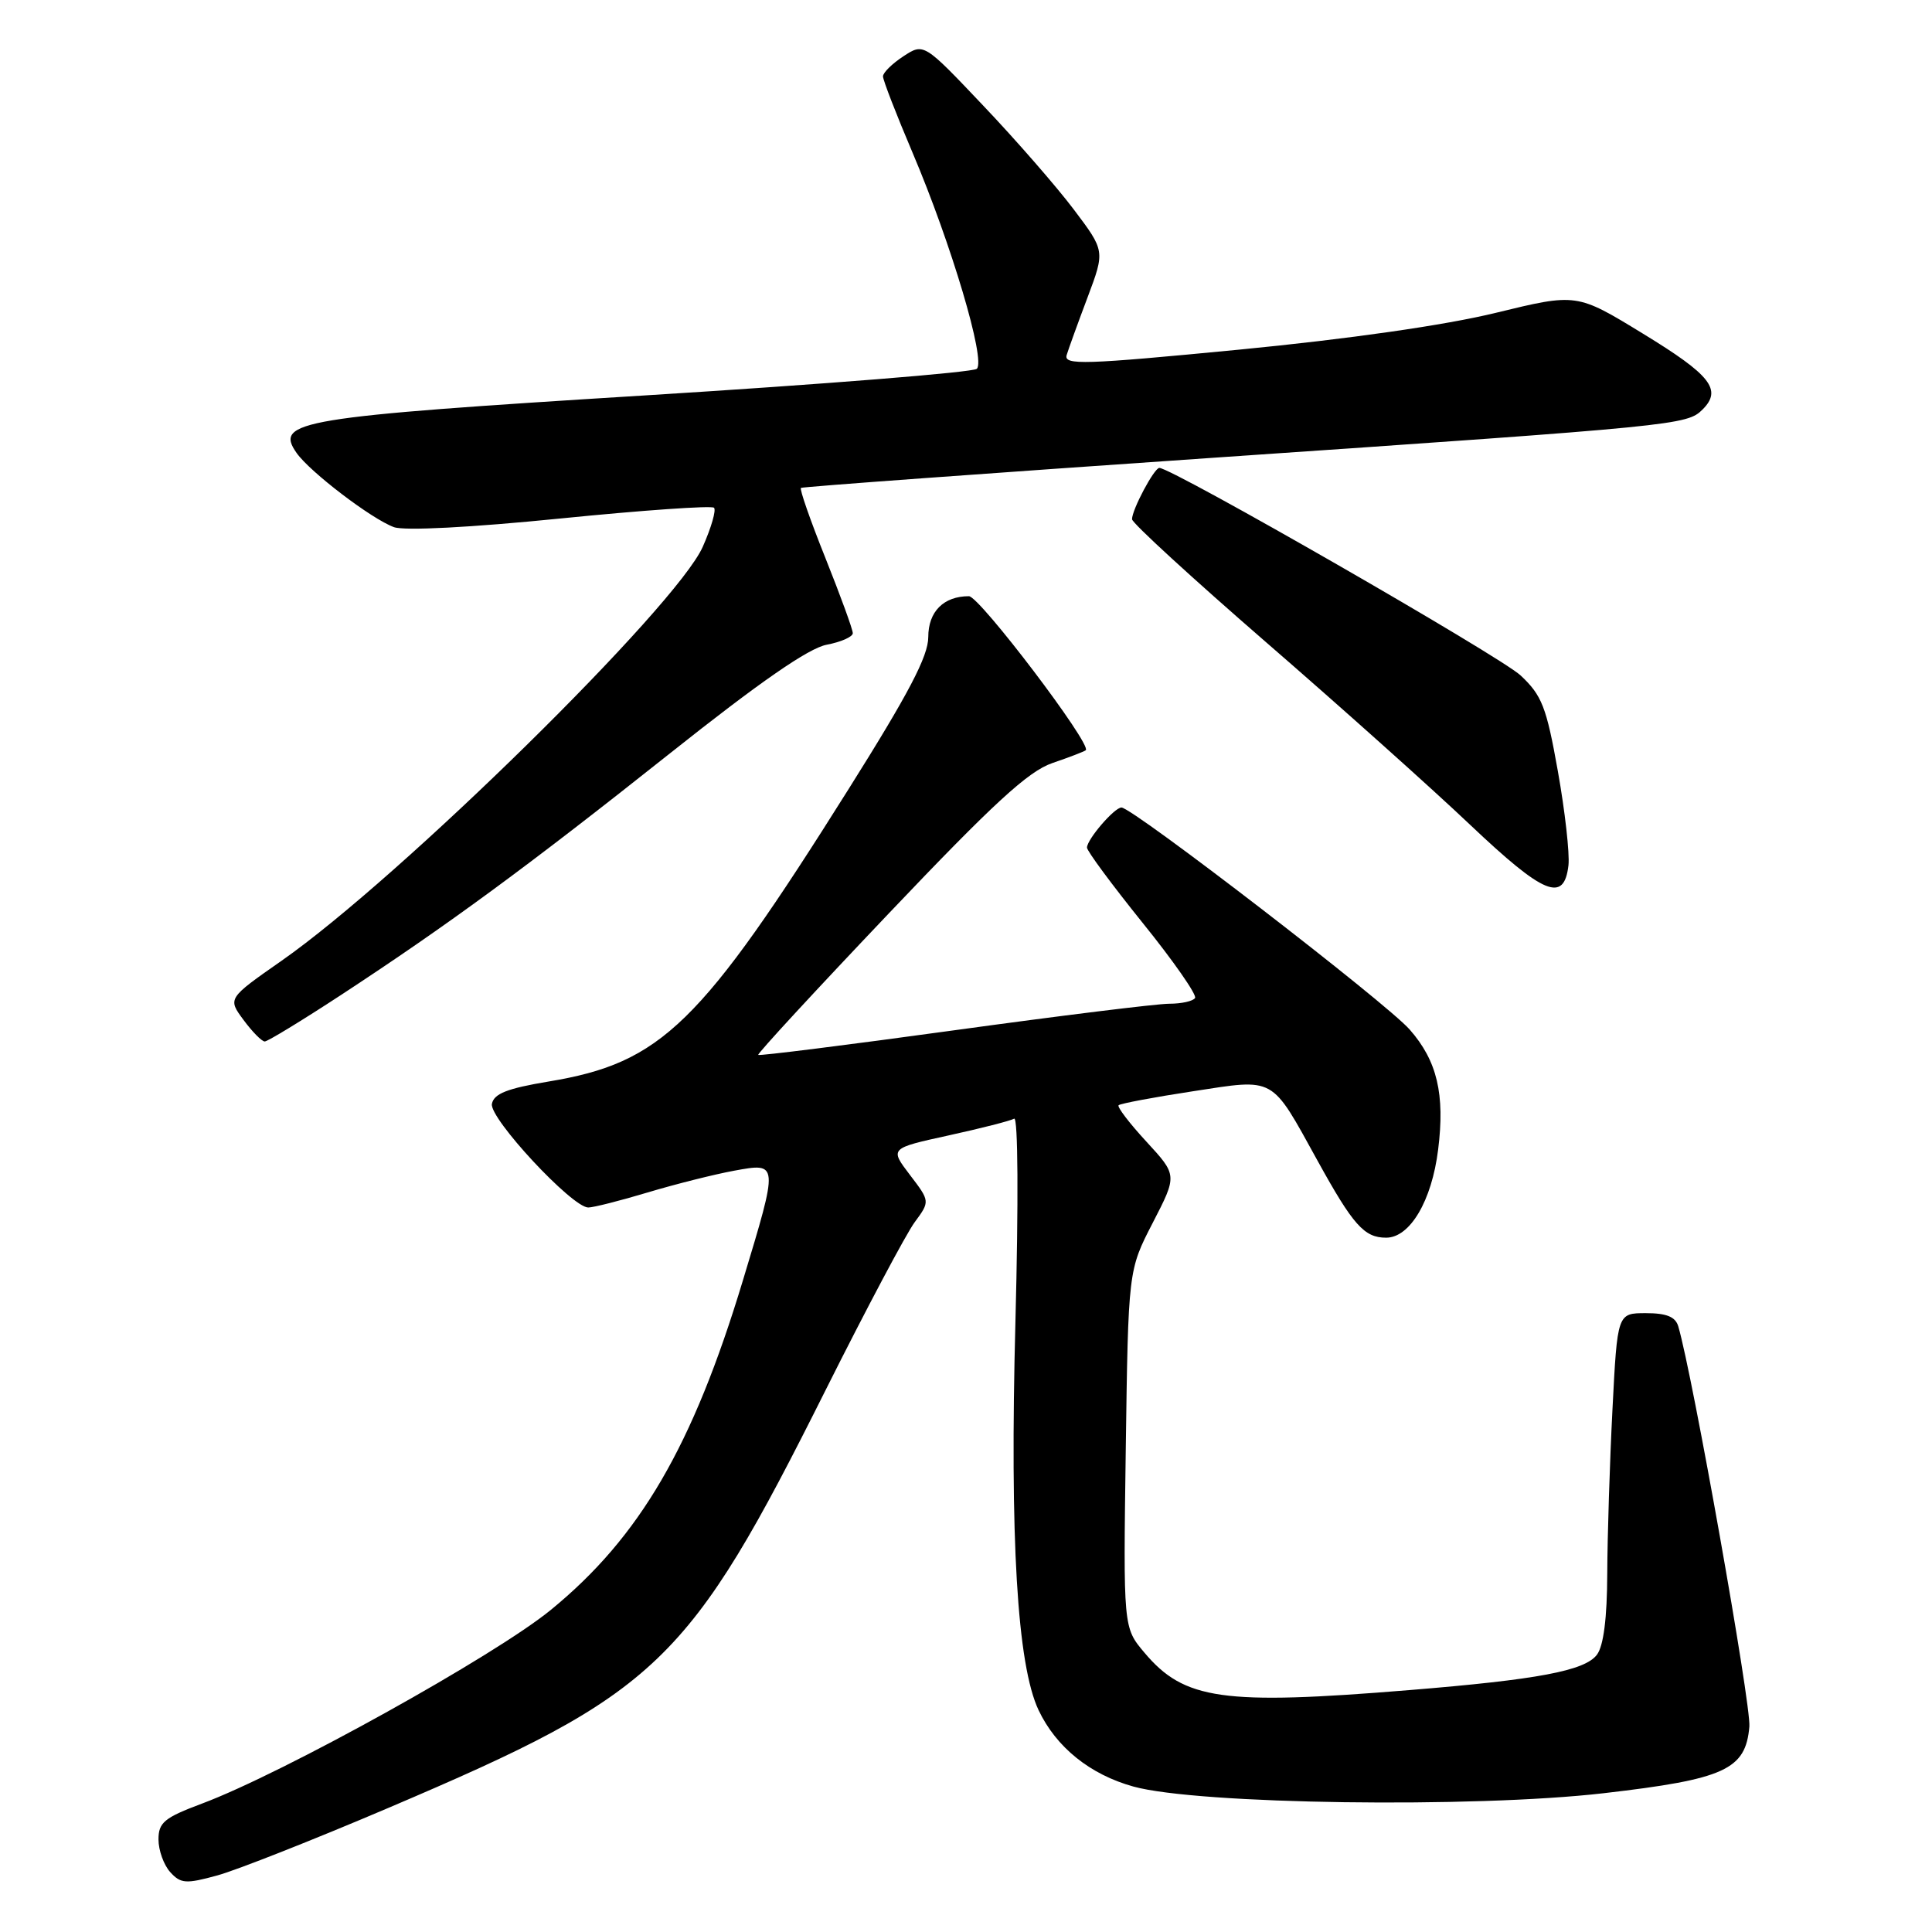 <?xml version="1.0" encoding="UTF-8" standalone="no"?>
<!DOCTYPE svg PUBLIC "-//W3C//DTD SVG 1.1//EN" "http://www.w3.org/Graphics/SVG/1.1/DTD/svg11.dtd" >
<svg xmlns="http://www.w3.org/2000/svg" xmlns:xlink="http://www.w3.org/1999/xlink" version="1.1" viewBox="0 0 256 256">
 <g >
 <path fill="currentColor"
d=" M 51.50 239.54 C 87.37 224.26 91.17 220.62 109.45 184.09 C 114.79 173.43 120.08 163.46 121.20 161.95 C 123.24 159.18 123.24 159.18 120.56 155.67 C 117.89 152.16 117.89 152.16 125.69 150.45 C 129.99 149.51 133.90 148.51 134.38 148.23 C 134.90 147.93 134.96 159.28 134.55 175.11 C 133.79 203.94 134.78 220.61 137.62 226.61 C 139.95 231.52 144.44 235.14 150.19 236.73 C 158.72 239.09 195.25 239.60 212.50 237.61 C 228.55 235.75 231.31 234.49 231.80 228.78 C 232.05 225.92 224.27 182.15 222.38 175.75 C 222.01 174.48 220.82 174.00 218.09 174.00 C 214.31 174.00 214.31 174.00 213.66 186.75 C 213.30 193.76 212.99 203.55 212.97 208.50 C 212.95 214.41 212.48 218.10 211.60 219.26 C 209.99 221.39 203.77 222.56 186.70 223.95 C 162.00 225.97 156.91 225.25 151.63 218.97 C 148.84 215.66 148.84 215.66 149.17 191.99 C 149.50 168.31 149.50 168.31 152.75 162.02 C 156.00 155.72 156.00 155.72 151.91 151.28 C 149.66 148.84 148.00 146.67 148.22 146.45 C 148.44 146.23 152.87 145.39 158.06 144.60 C 169.07 142.91 168.35 142.51 174.56 153.76 C 179.30 162.36 180.77 164.00 183.67 164.00 C 186.83 164.00 189.72 159.12 190.56 152.33 C 191.48 144.99 190.43 140.56 186.79 136.42 C 183.70 132.89 150.08 107.00 148.60 107.00 C 147.67 107.00 144.08 111.16 144.03 112.30 C 144.01 112.74 147.34 117.23 151.41 122.29 C 155.49 127.34 158.61 131.82 158.35 132.24 C 158.09 132.66 156.55 133.00 154.93 133.00 C 153.31 133.00 140.45 134.59 126.35 136.53 C 112.26 138.47 100.61 139.93 100.47 139.78 C 100.32 139.63 108.12 131.18 117.80 121.00 C 131.63 106.45 136.25 102.20 139.44 101.11 C 141.67 100.35 143.67 99.58 143.87 99.41 C 144.72 98.68 129.79 79.00 128.39 79.00 C 125.03 79.00 123.00 81.04 123.00 84.42 C 123.00 86.94 120.41 91.89 112.46 104.53 C 92.81 135.81 87.67 140.83 72.68 143.31 C 67.21 144.22 65.44 144.92 65.18 146.27 C 64.82 148.18 75.80 160.00 77.95 160.00 C 78.63 160.00 82.18 159.10 85.84 158.00 C 89.51 156.90 94.64 155.61 97.25 155.13 C 103.19 154.04 103.19 153.96 98.43 169.69 C 91.80 191.63 84.78 203.67 73.00 213.31 C 65.56 219.40 37.51 234.97 26.75 238.99 C 21.78 240.85 21.00 241.49 21.00 243.74 C 21.00 245.17 21.70 247.12 22.56 248.07 C 23.95 249.60 24.63 249.65 28.81 248.50 C 31.39 247.79 41.60 243.76 51.50 239.54 Z  M 45.14 131.87 C 59.37 122.55 69.83 114.87 88.79 99.81 C 100.69 90.35 107.15 85.88 109.54 85.43 C 111.44 85.07 113.00 84.38 113.00 83.90 C 113.00 83.41 111.37 78.94 109.38 73.96 C 107.38 68.98 105.92 64.79 106.13 64.65 C 106.33 64.50 131.02 62.70 161.00 60.64 C 222.46 56.43 223.53 56.32 225.60 54.26 C 228.22 51.64 226.71 49.71 217.70 44.21 C 208.92 38.84 208.92 38.84 198.21 41.45 C 191.49 43.09 178.81 44.91 164.19 46.33 C 143.59 48.32 140.93 48.41 141.34 47.04 C 141.60 46.19 142.85 42.74 144.12 39.37 C 146.42 33.24 146.42 33.24 142.27 27.74 C 139.99 24.72 134.59 18.52 130.26 13.97 C 122.41 5.69 122.41 5.69 119.70 7.46 C 118.22 8.43 117.00 9.63 117.00 10.12 C 117.00 10.62 118.77 15.18 120.93 20.26 C 126.05 32.31 130.65 47.78 129.43 48.87 C 128.92 49.34 109.16 50.92 85.53 52.39 C 39.52 55.25 36.33 55.78 39.30 60.02 C 41.07 62.54 49.24 68.77 52.20 69.85 C 53.58 70.35 62.36 69.90 74.28 68.70 C 85.15 67.61 94.30 66.97 94.61 67.28 C 94.92 67.58 94.25 69.91 93.12 72.45 C 89.65 80.32 52.98 116.35 37.33 127.29 C 30.16 132.30 30.16 132.30 32.27 135.15 C 33.43 136.72 34.69 138.00 35.08 138.00 C 35.46 138.00 39.99 135.24 45.14 131.87 Z  M 207.83 114.65 C 208.00 113.09 207.37 107.47 206.42 102.16 C 204.91 93.67 204.31 92.14 201.49 89.50 C 198.79 86.97 155.31 62.00 153.62 62.00 C 152.94 62.00 150.00 67.52 150.00 68.80 C 150.00 69.30 157.99 76.62 167.75 85.09 C 177.51 93.55 189.69 104.44 194.81 109.30 C 204.61 118.58 207.25 119.66 207.83 114.65 Z "/>
</g>
</svg>